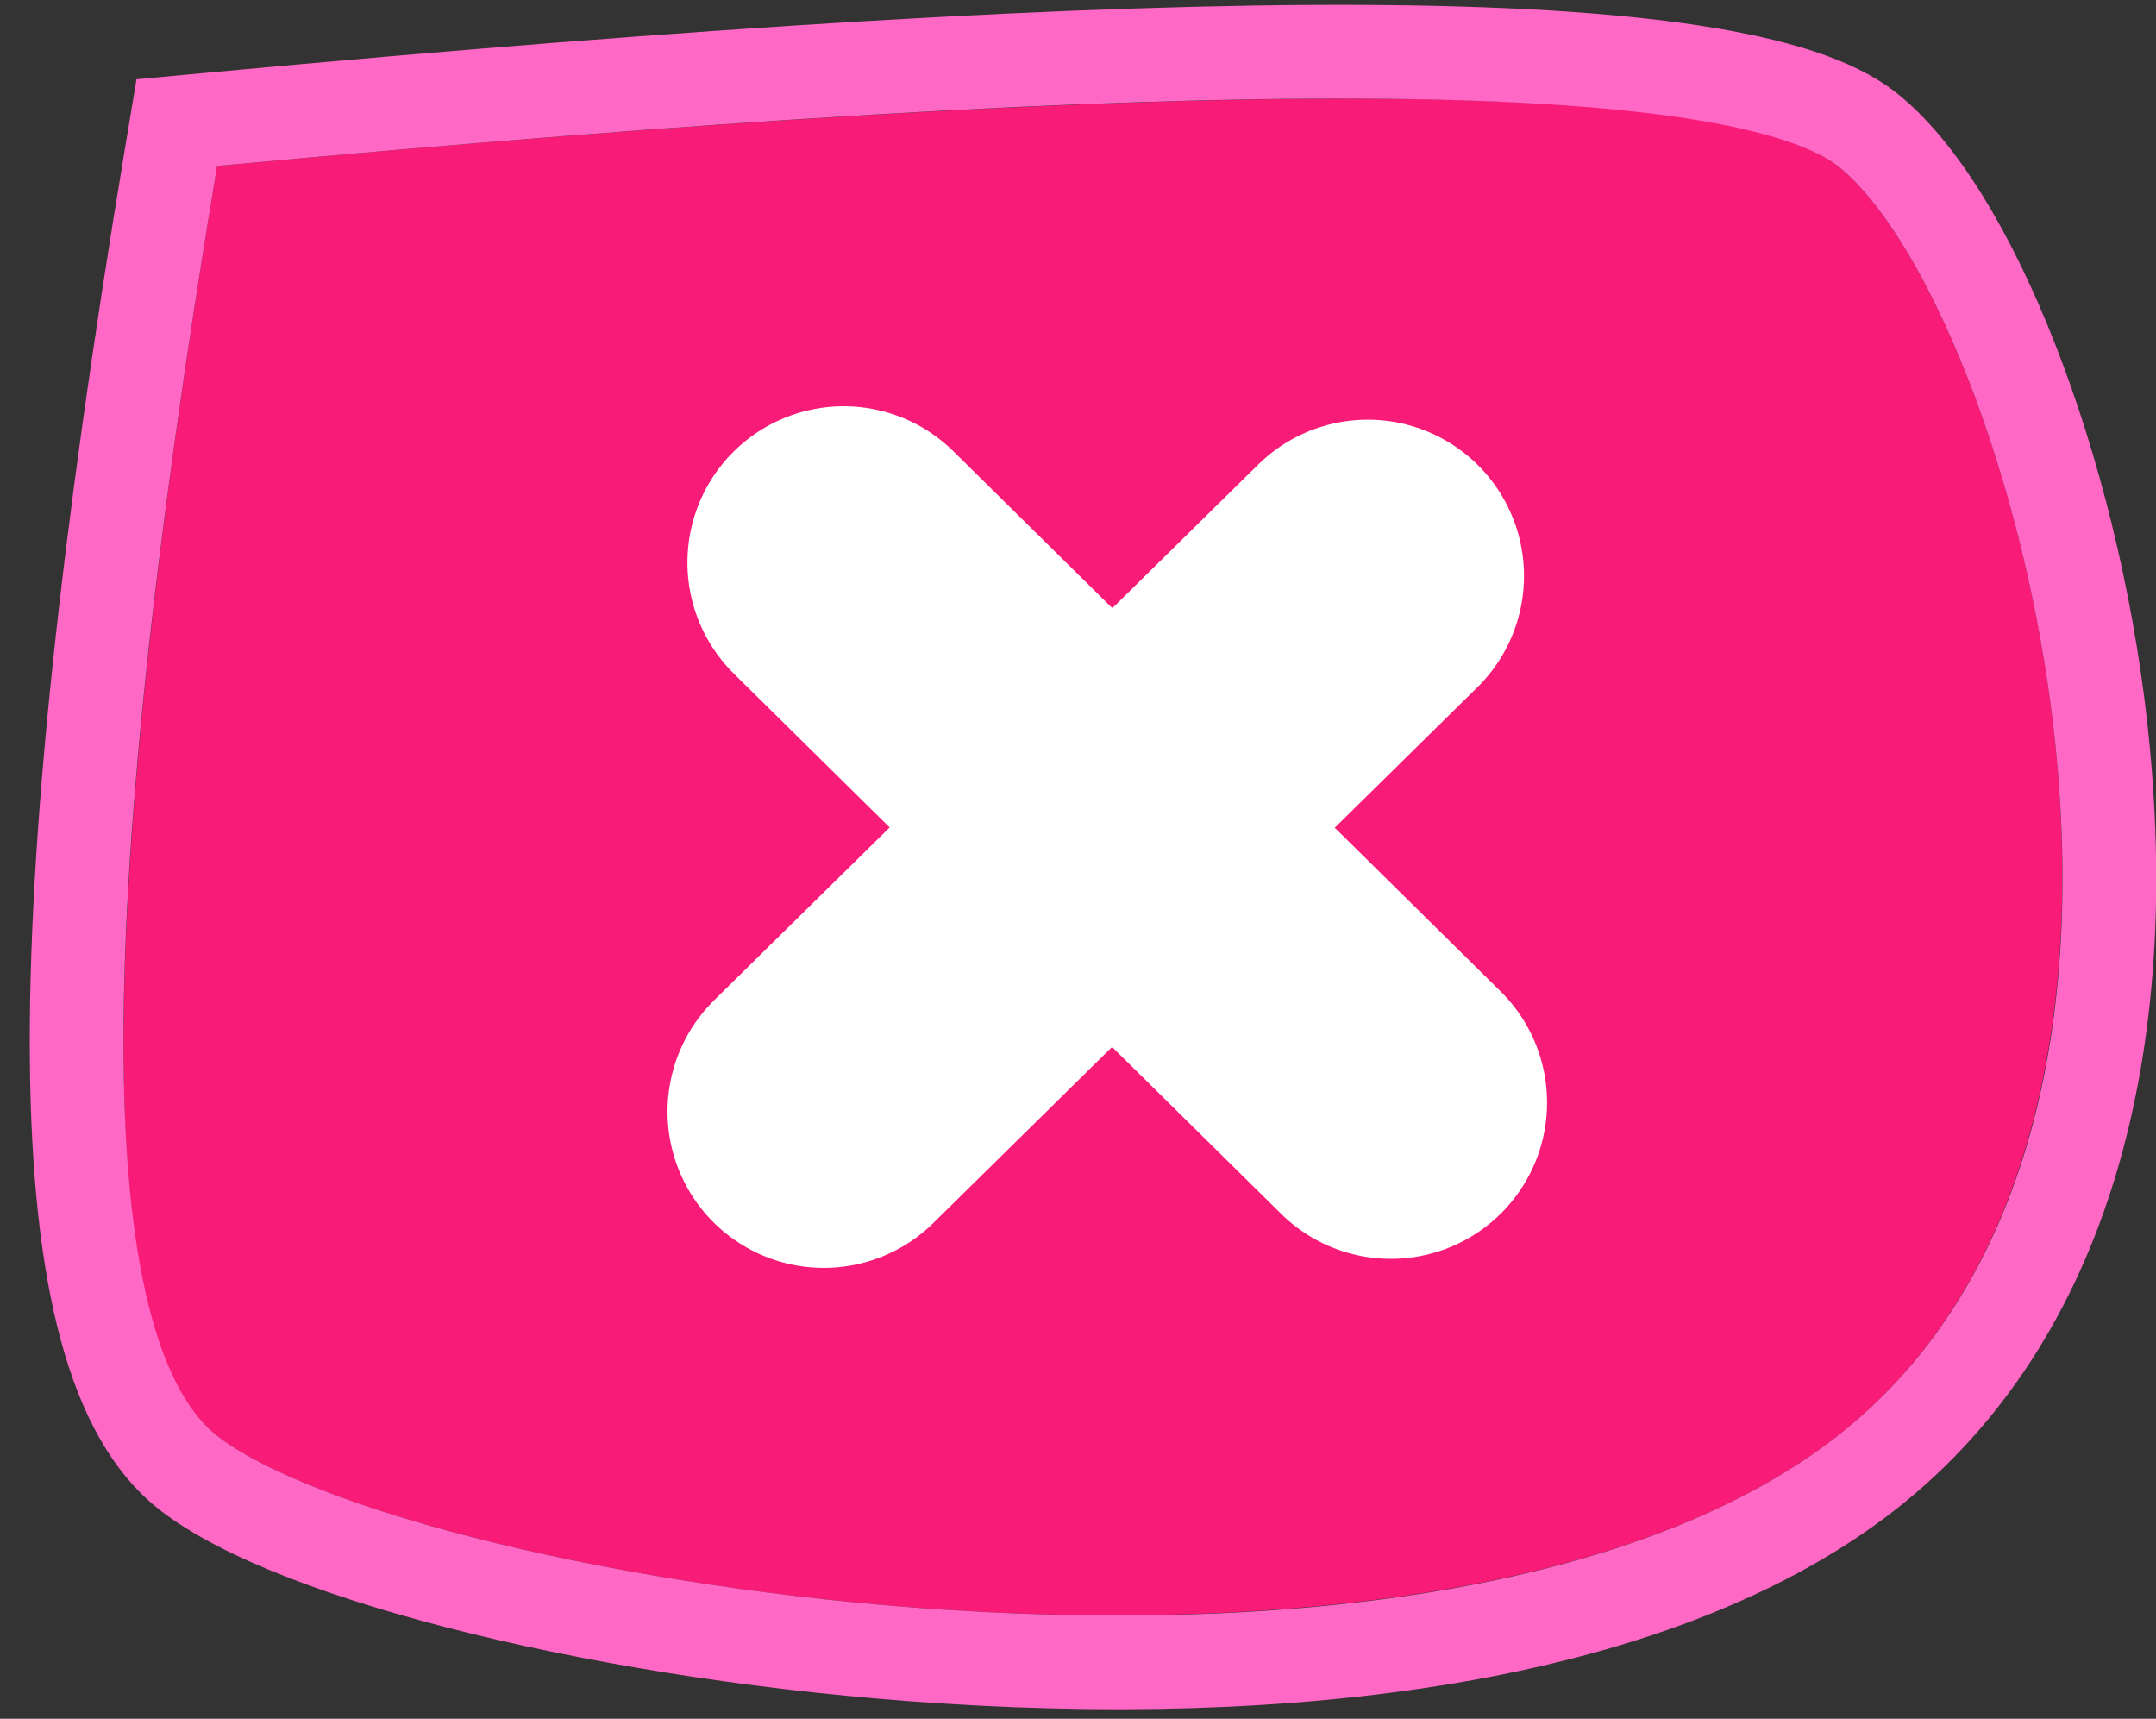 <?xml version="1.0" encoding="UTF-8"?>
<svg width="69px" height="55px" viewBox="0 0 69 55" version="1.1" xmlns="http://www.w3.org/2000/svg" xmlns:xlink="http://www.w3.org/1999/xlink">
    <rect x="0" y="0" width="69" height="55" fill="#333333" stroke="none"/>
    <!-- Generator: Sketch 48.2 (47327) - http://www.bohemiancoding.com/sketch -->
    <title>Contextual menu two Copy</title>
    <desc>Created with Sketch.</desc>
    <defs>
        <path d="M3.948,2.31 C34.859,-0.562 52.147,-0.562 55.812,2.31 C61.31,6.617 68.779,32.786 55.812,42.945 C42.846,53.103 9.931,47.632 3.948,42.945 C-0.041,39.82 -0.041,26.275 3.948,2.31 Z" id="path-1"></path>
    </defs>
    <g id="Real-example" stroke="none" stroke-width="1" fill="none" fill-rule="evenodd" transform="translate(-123, -509)">
        <g id="Contextual-menu-two-Copy" transform="translate(126, 512)">
            <g id="Path-2">
                <use fill="#F81C78" fill-rule="evenodd" xlink:href="#path-1"></use>
                <path stroke="#FF68C5" stroke-width="3" d="M3.809,0.816 C35.374,-2.116 52.596,-2.116 56.738,1.129 C60.043,3.718 63.299,11.965 64.227,20.266 C65.364,30.431 63.07,39.164 56.738,44.125 C50.511,49.004 39.728,50.82 27.165,50.009 C16.711,49.334 6.461,46.819 3.023,44.125 C-1.64,40.472 -1.64,26.747 2.468,2.063 L2.658,0.923 L3.809,0.816 Z"></path>
            </g>
            <path d="M23.363,32.571 L40.774,15.429" id="Line-3" stroke="#FFFFFF" stroke-width="10" stroke-linecap="round"></path>
            <path d="M41.512,32.282 L24,15" id="Line-3-Copy" stroke="#FFFFFF" stroke-width="10" stroke-linecap="round"></path>
        </g>
    </g>
</svg>